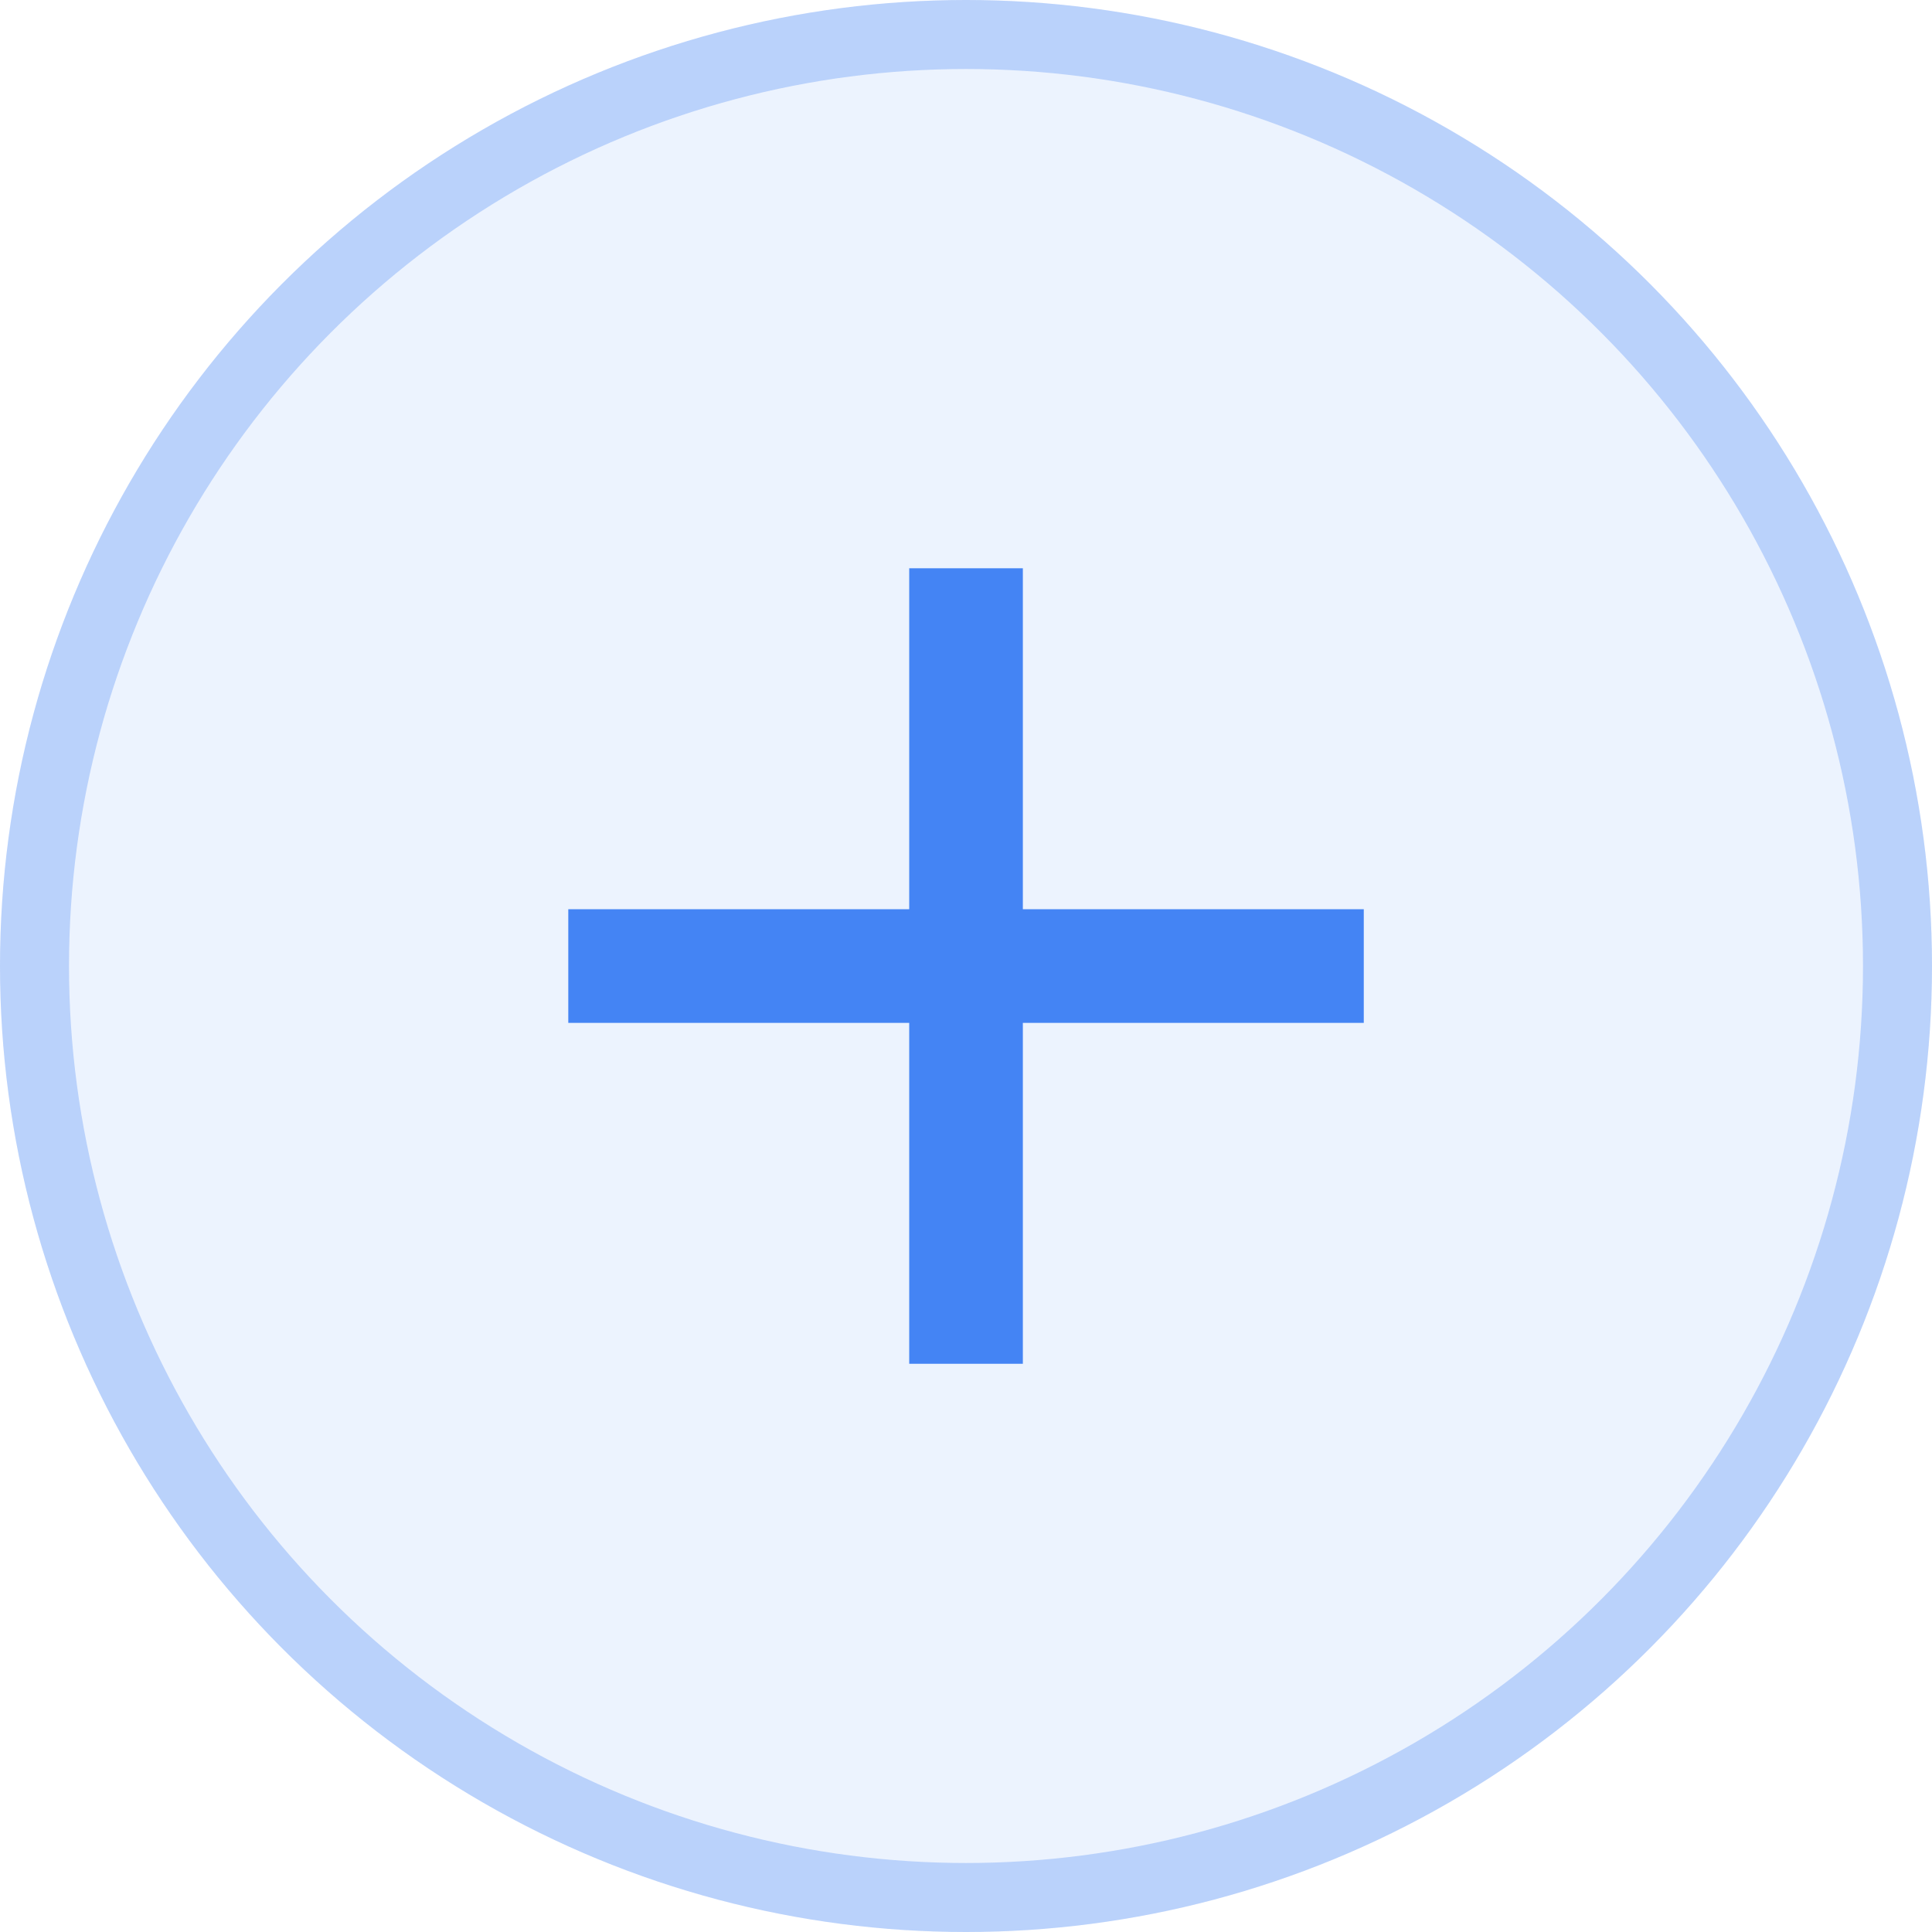 <svg xmlns="http://www.w3.org/2000/svg" width="28" height="28" viewBox="0 0 28 28">
  <g id="Group_18703" data-name="Group 18703" transform="translate(-814 -445)">
    <g id="Ellipse_173" data-name="Ellipse 173" transform="translate(814 445)" fill="rgba(68,132,244,0.1)" stroke="rgba(68,132,244,0.3)" stroke-width="1">
      <circle cx="14" cy="14" r="14" stroke="none"/>
      <circle cx="14" cy="14" r="13.5" fill="none"/>
    </g>
    <g id="add_black_24dp" transform="translate(818.118 449.118)">
      <path id="Path_11186" data-name="Path 11186" d="M0,0H19.765V19.765H0Z" fill="none"/>
      <path id="Path_11187" data-name="Path 11187" d="M16.529,11.588H11.588v4.941H9.941V11.588H5V9.941H9.941V5h1.647V9.941h4.941Z" transform="translate(-0.882 -0.882)" fill="#4484f4"/>
    </g>
  </g>
</svg>

